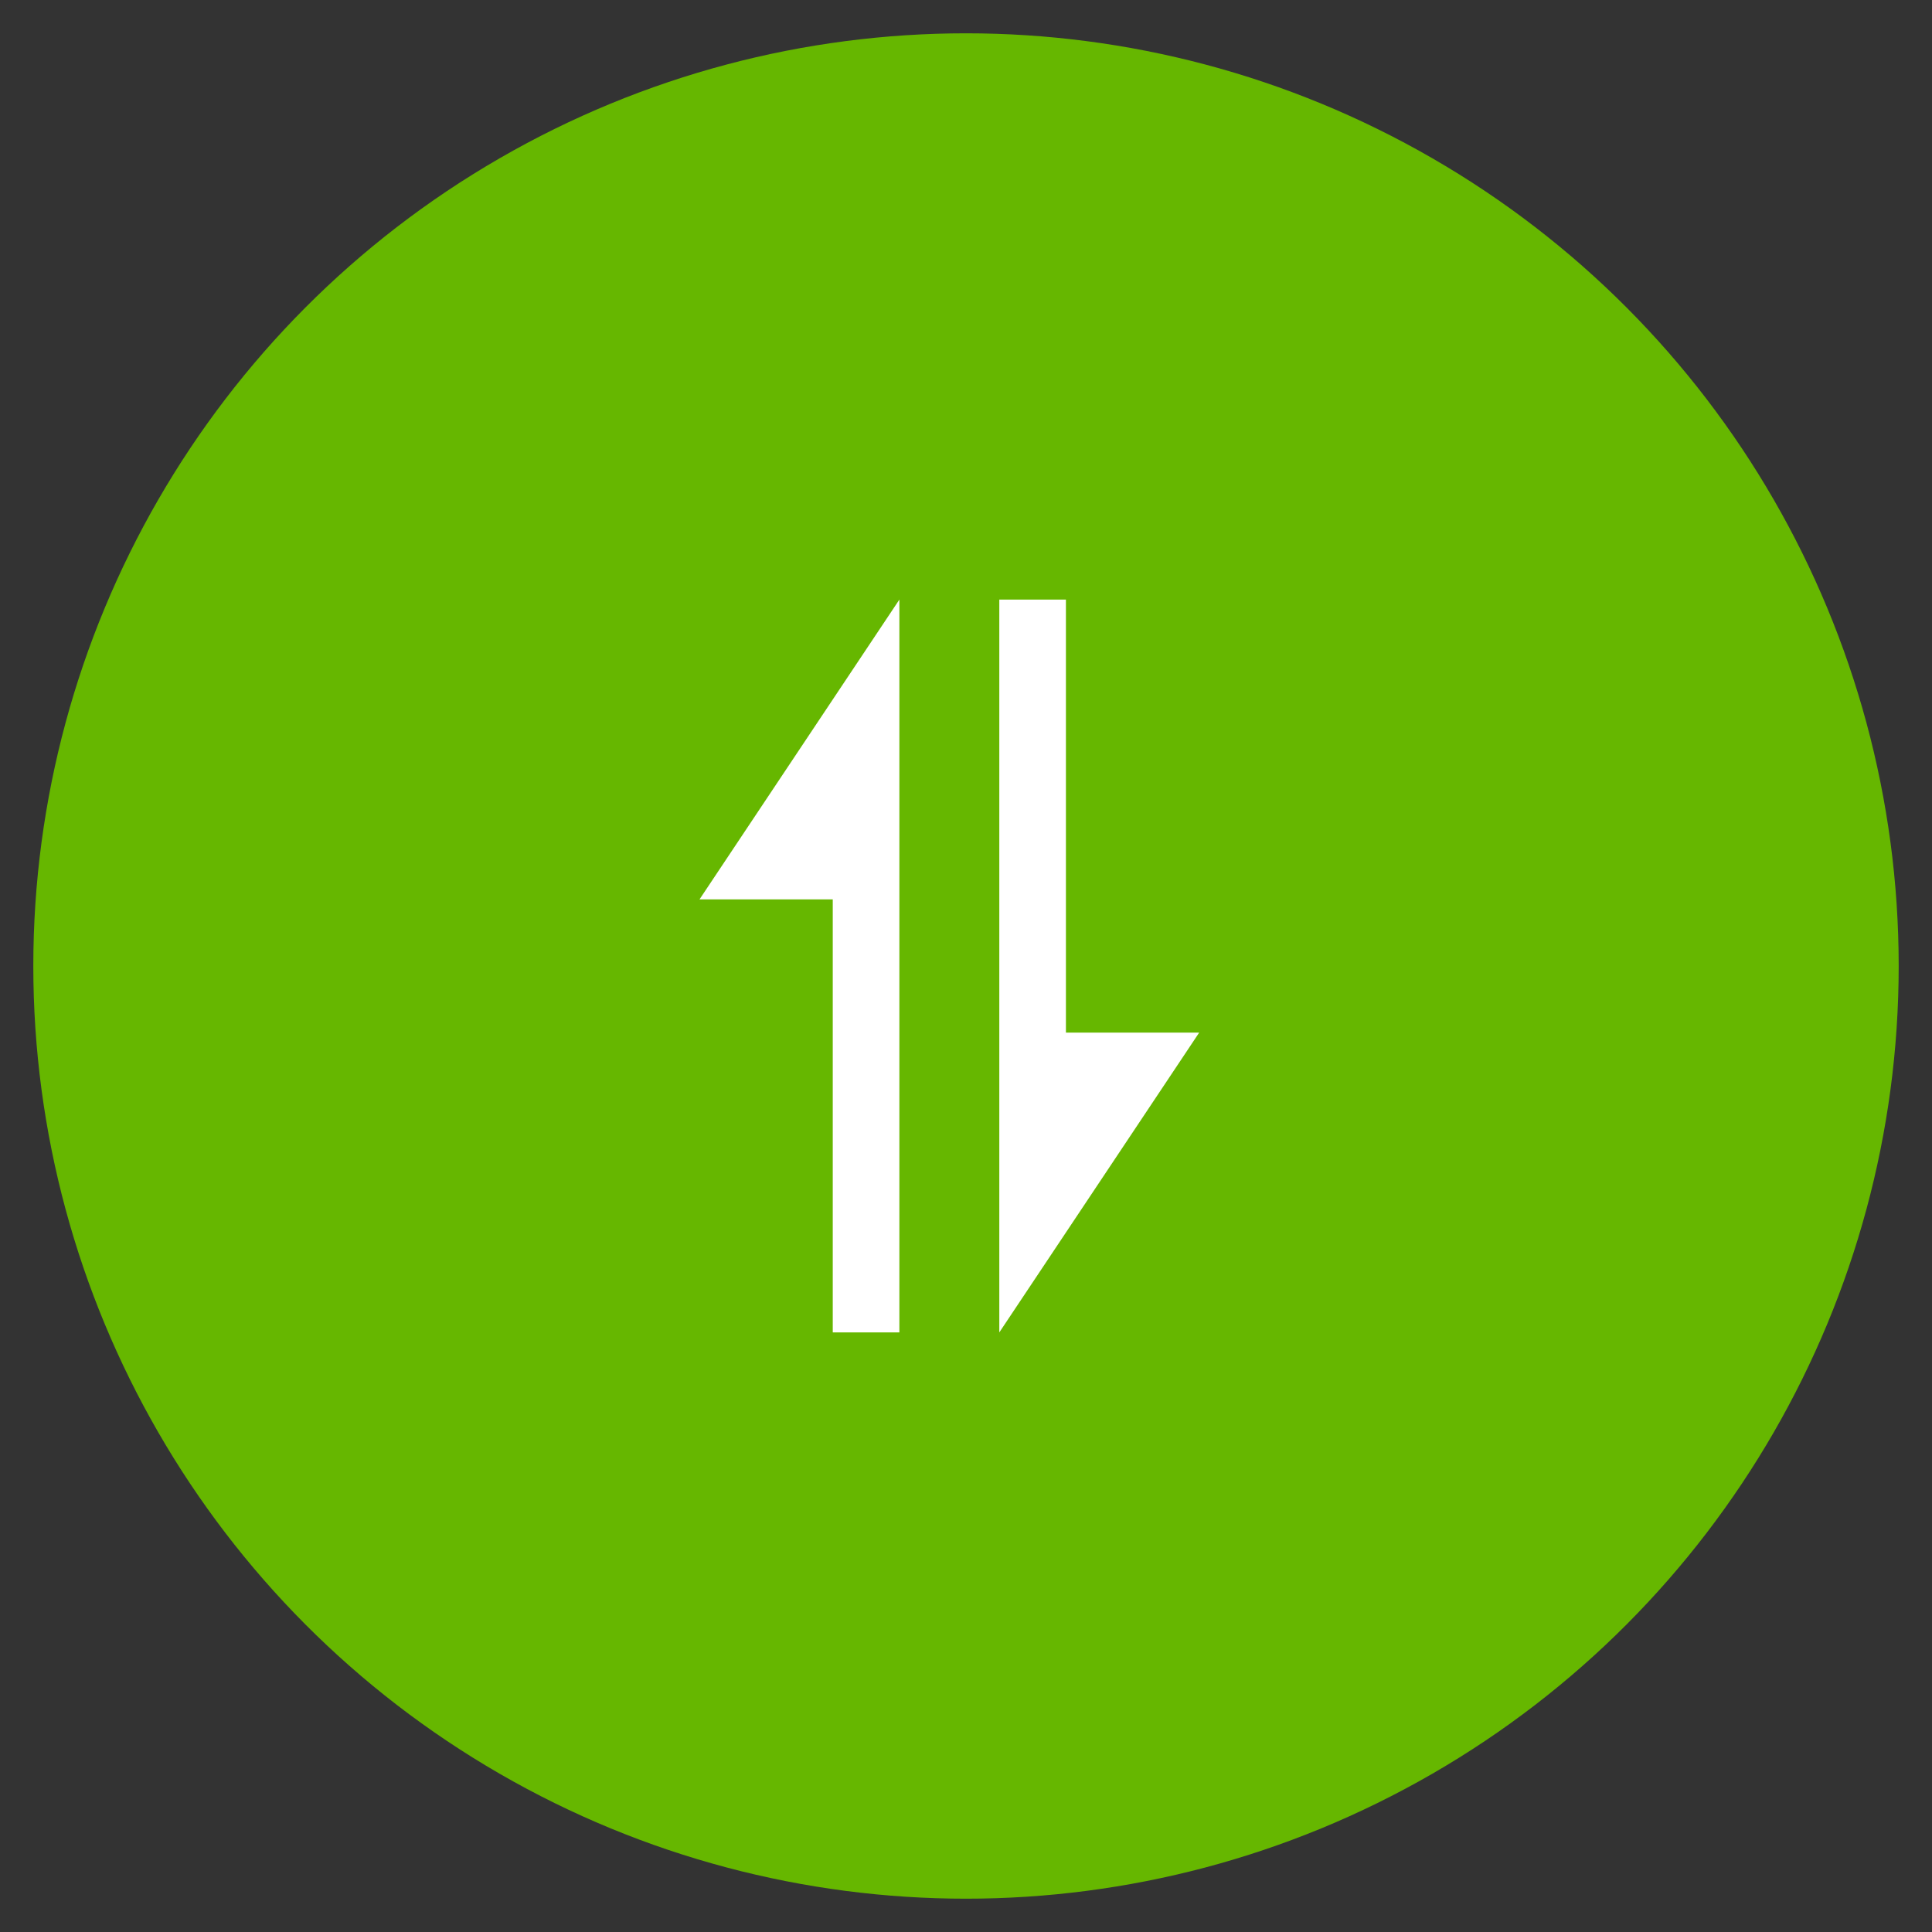 <svg width="58" height="58" viewBox="0 0 58 58" fill="none" xmlns="http://www.w3.org/2000/svg">
<rect x="0" y="0" width="58" height="58" fill="#333333" stroke="none"/>
<circle cx="29" cy="29" r="28" fill="#66B700"/>
<path fill-rule="evenodd" clip-rule="evenodd" d="M27 27L27 18L21 27H25V40H27V27H27Z" fill="white"/>
<path fill-rule="evenodd" clip-rule="evenodd" d="M30 39.503L30 40L36 31L32 31L32 18L30 18L30 31L30 31L30 39.503Z" fill="white"/>
</svg>
